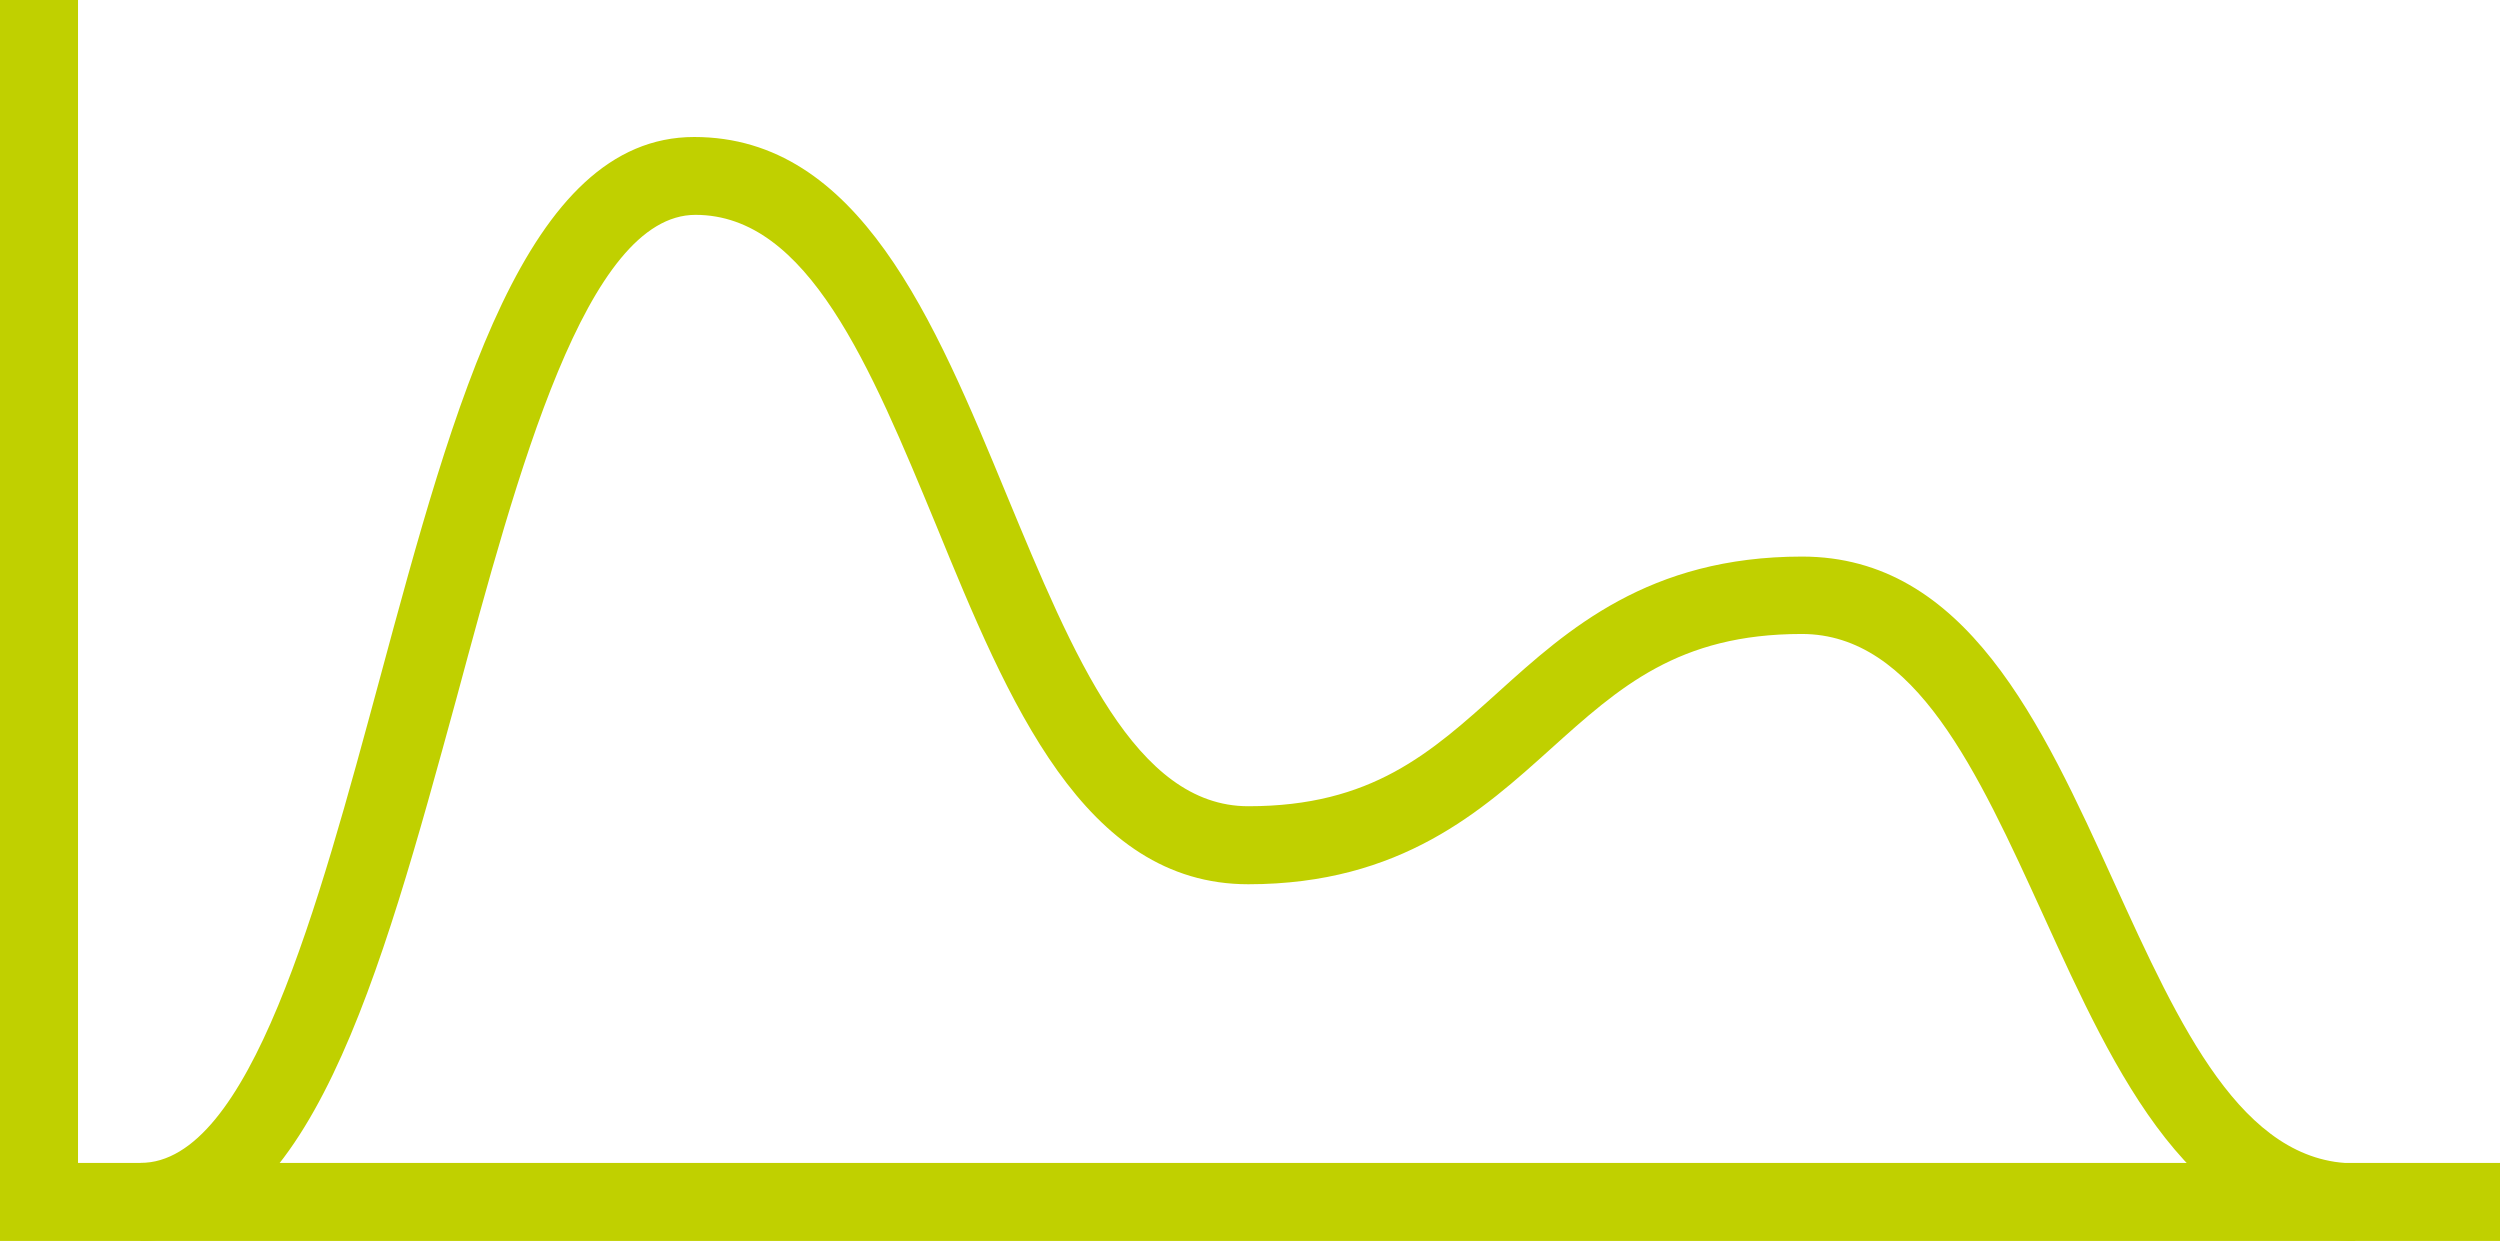 <svg xmlns="http://www.w3.org/2000/svg" viewBox="0 0 160.22 79.53"><defs><style>.cls-1{fill:#c0d000;}</style></defs><g id="Layer_2" data-name="Layer 2"><g id="Layer_1-2" data-name="Layer 1"><polygon class="cls-1" points="160.22 79.53 0 79.53 0 0 5 0 5 74.53 160.22 74.53 160.22 79.53"/><path class="cls-1" d="M150.94,79.53c-10.47,0-15.32-10.62-20-20.9-4.22-9.24-8.21-18-15.47-18-7.91,0-11.69,3.41-16.07,7.35S89.8,56.67,80,56.67c-10.54,0-15.37-11.69-20-23-4.23-10.23-8.23-19.9-15.43-19.9-7,0-11.4,16.48-15.32,31C24.35,62.66,19.79,79.53,9,79.53v-5c7,0,11.4-16.49,15.33-31C29.16,25.65,33.71,8.78,44.49,8.78c10.54,0,15.38,11.69,20.05,23C68.78,42,72.77,51.67,80,51.67c7.91,0,11.69-3.41,16.07-7.36s9.58-8.64,19.42-8.64c10.48,0,15.33,10.62,20,20.89,4.21,9.24,8.2,18,15.46,18Z"/></g></g></svg>